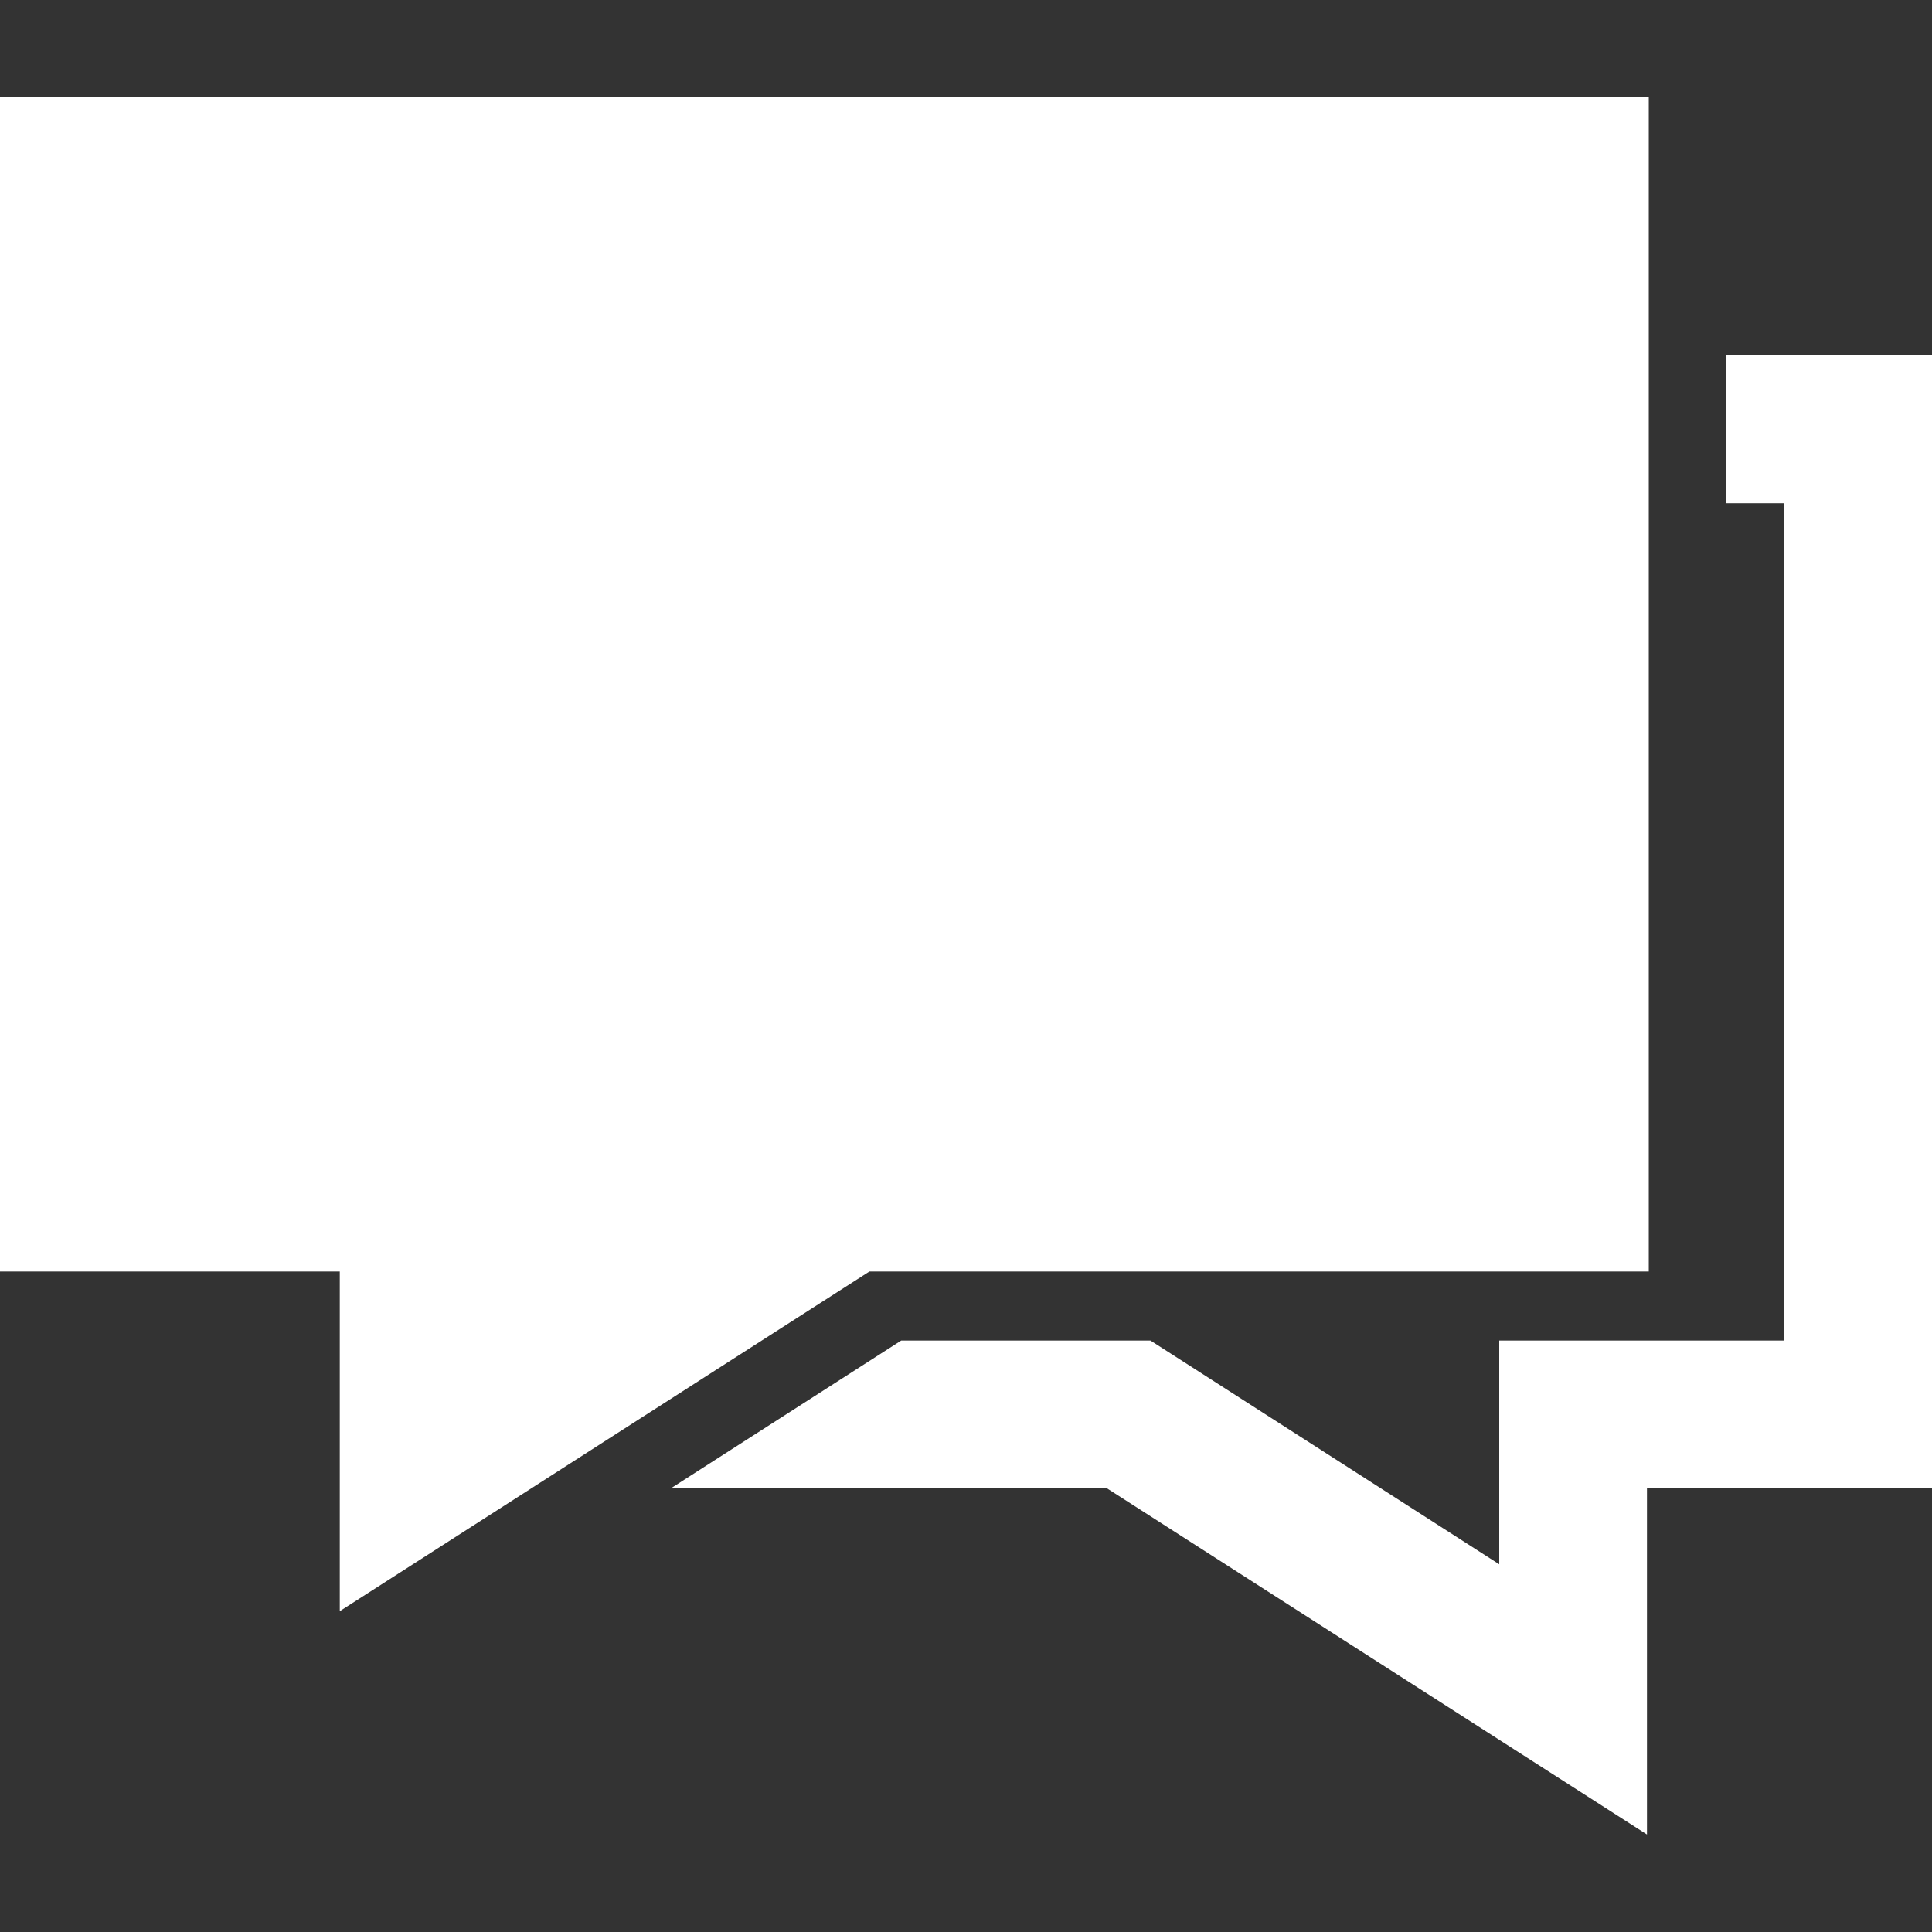 <svg width="15" height="15" viewBox="0 0 15 15" fill="none" xmlns="http://www.w3.org/2000/svg">
    <rect x="0" y="0" width="15" height="15" fill="#333333" stroke="none"/>
    <path d="M0 0.756V9.872H2.638V12.509L6.75 9.872H12.801V0.756H0ZM13.403 2.76V3.907H13.853V10.408H11.64V12.145L9.074 10.499L8.932 10.408H6.997L5.209 11.555H8.594L11.904 13.677L12.787 14.243V11.555H15V2.76H13.403Z" fill="white" />
</svg>
    